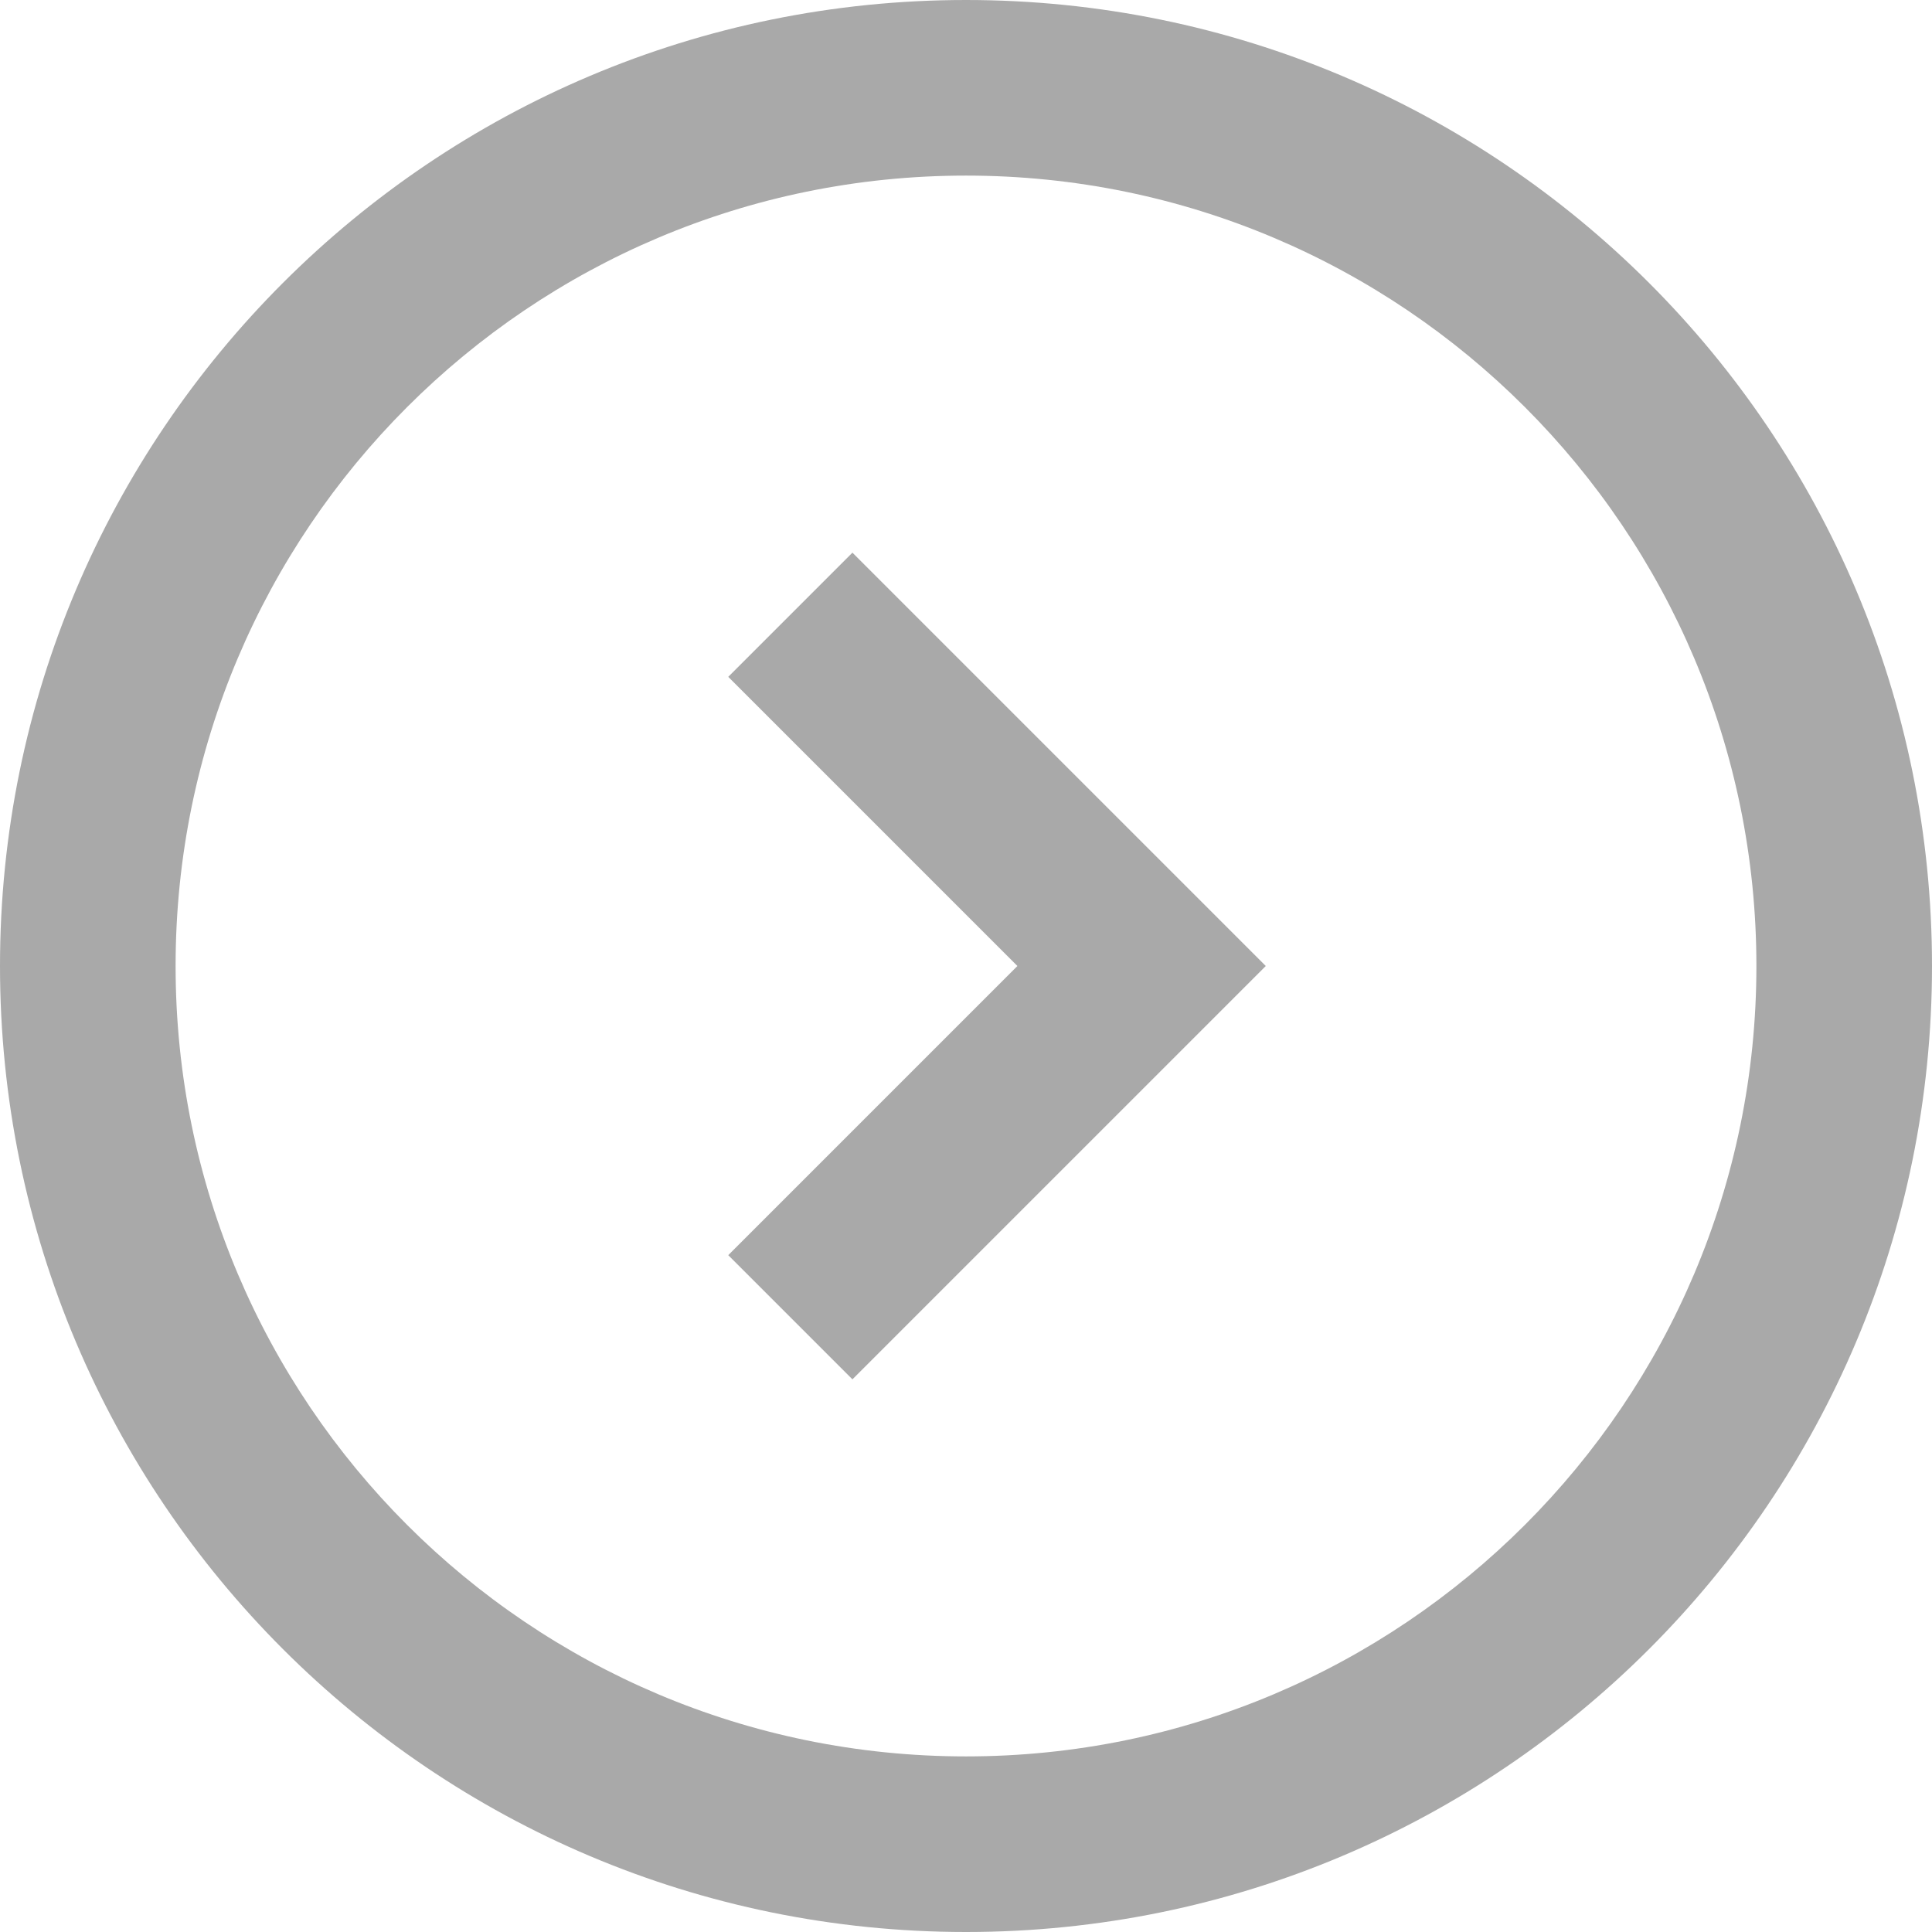 <svg width="18" height="18" viewBox="0 0 18 18" fill="none" xmlns="http://www.w3.org/2000/svg">
<path fill-rule="evenodd" clip-rule="evenodd" d="M9 18C4.029 18 0 13.971 0 9C0 4.029 4.029 0 9 0C13.971 0 18 4.029 18 9C18 13.971 13.971 18 9 18ZM9 16.364C13.067 16.364 16.364 13.067 16.364 9C16.364 4.933 13.067 1.636 9 1.636C4.933 1.636 1.636 4.933 1.636 9C1.636 13.067 4.933 16.364 9 16.364ZM7.942 5.149L6.785 6.306L9.479 9L6.785 11.694L7.942 12.851L11.793 9L7.942 5.149Z" fill="#A9A9A9"/>
</svg>
